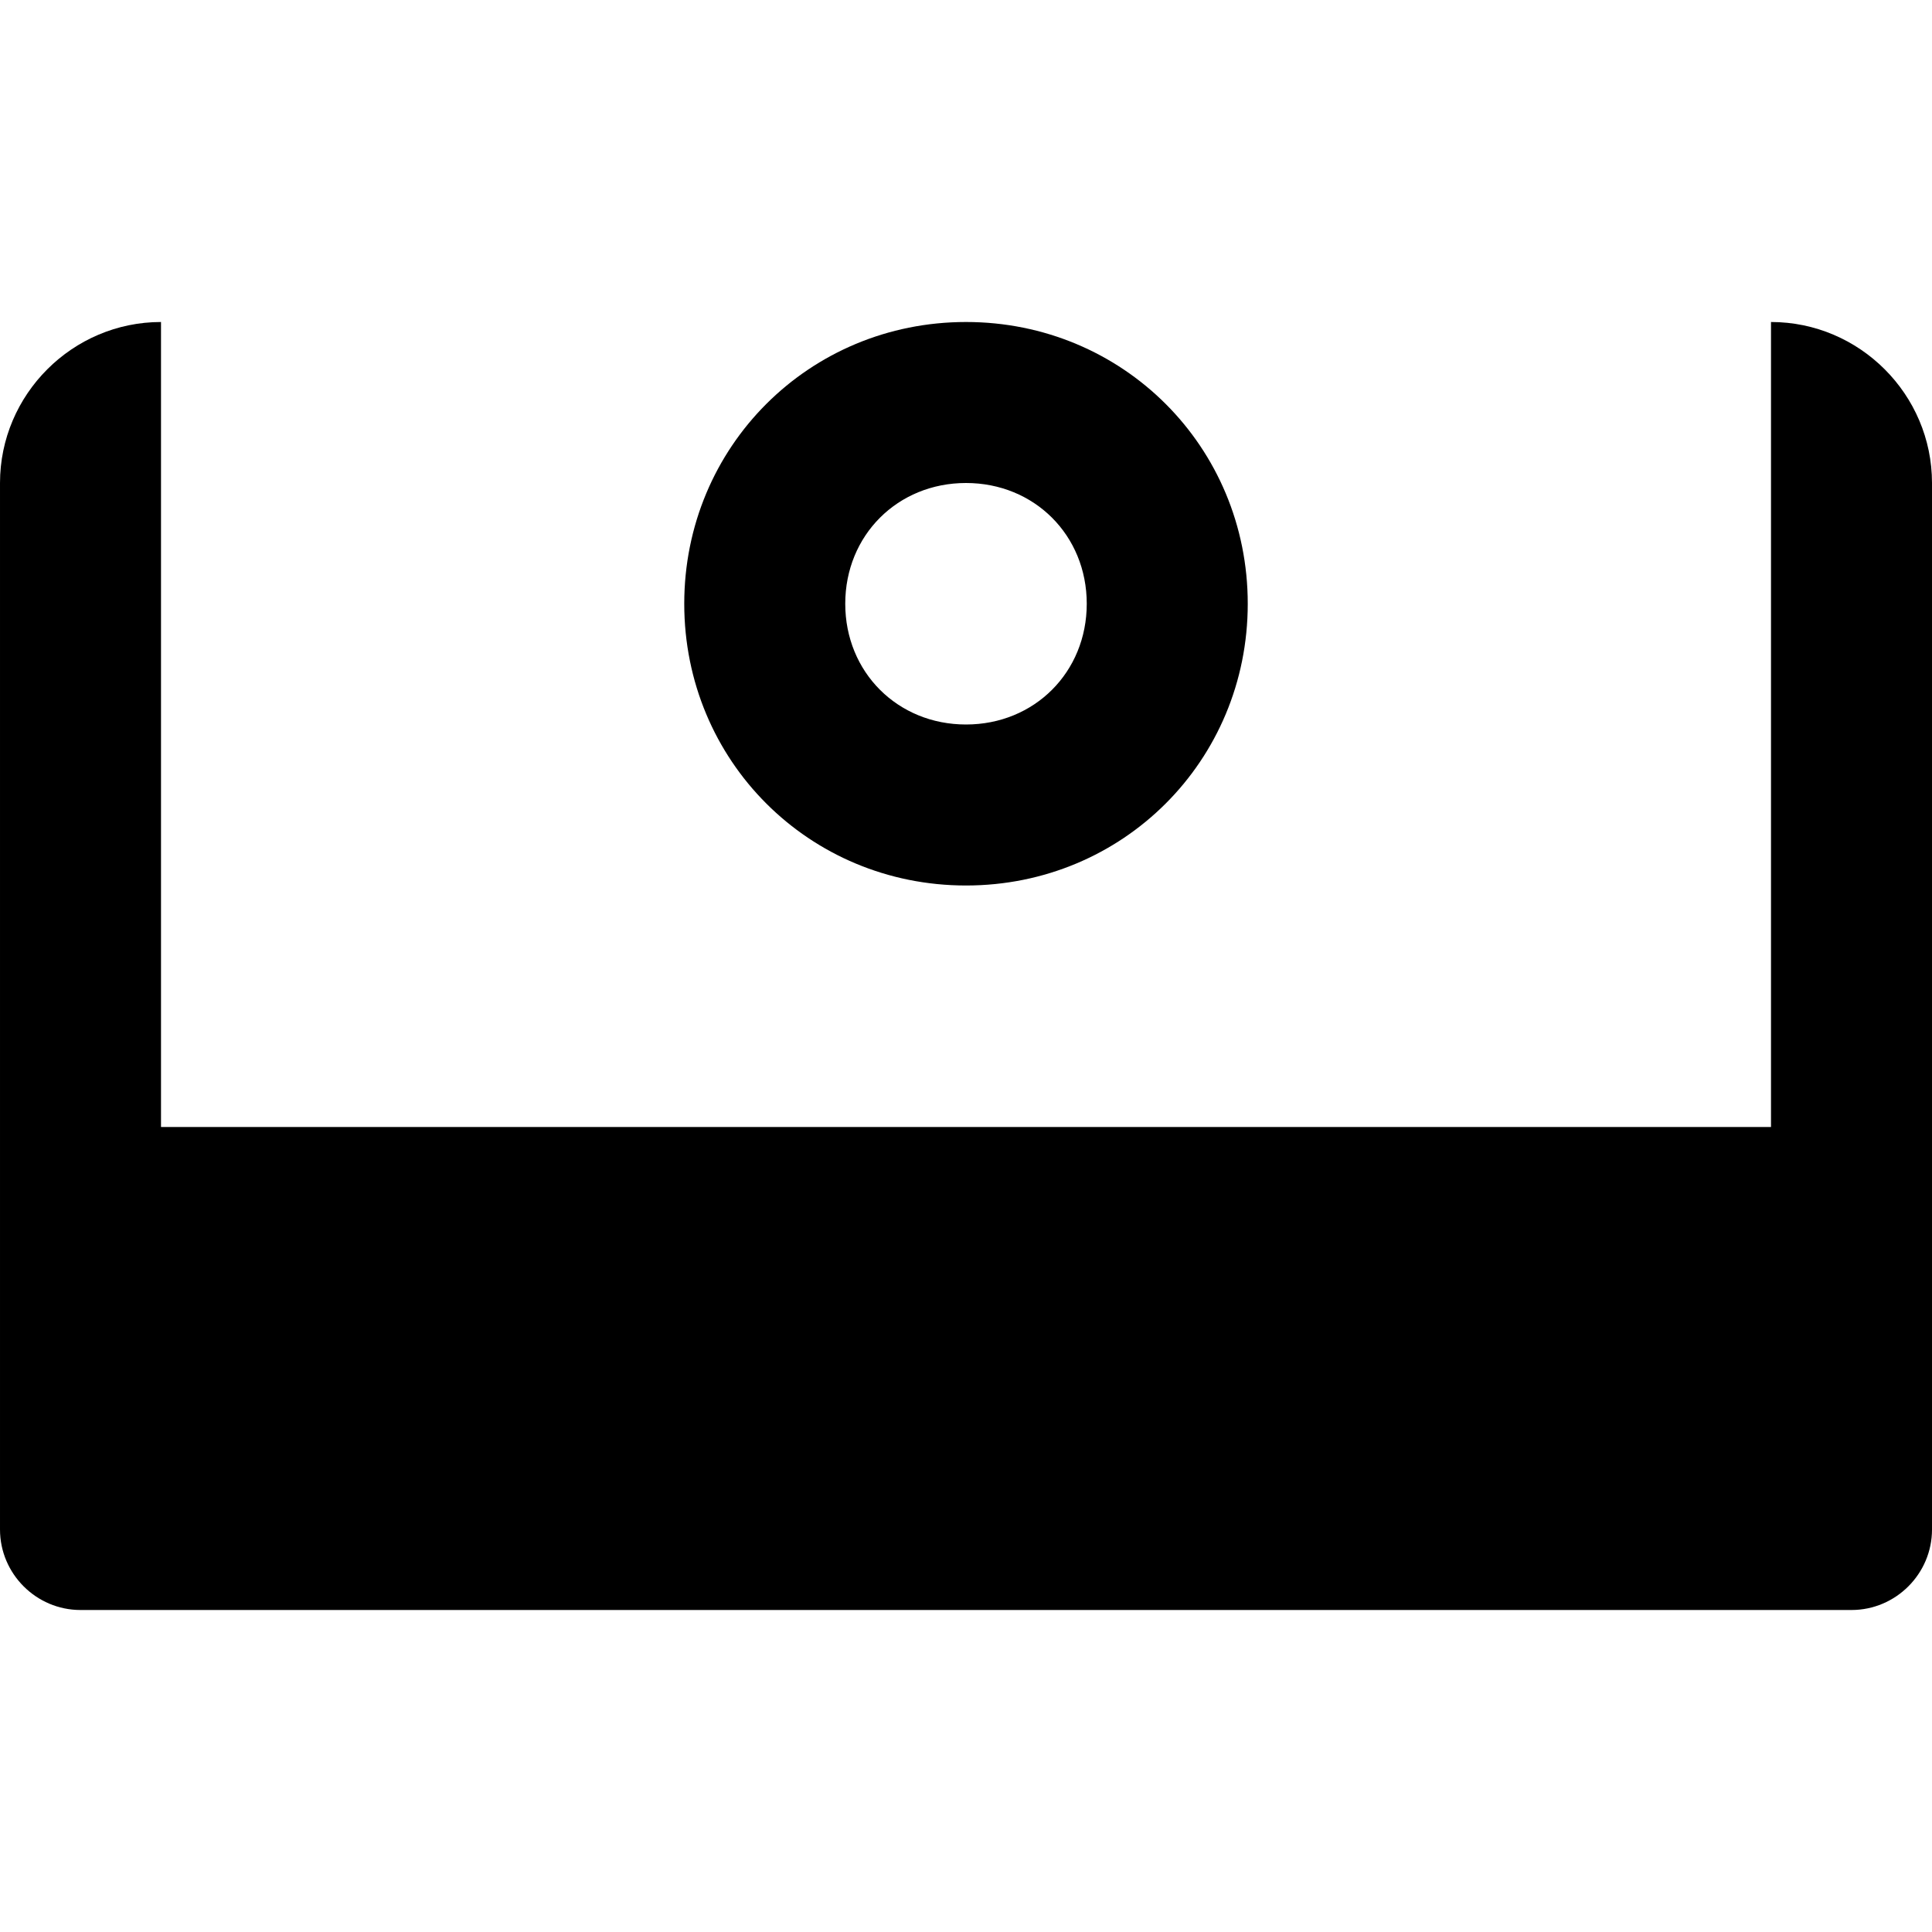 <?xml version="1.0" encoding="utf-8"?>
<!-- Generator: Adobe Illustrator 19.1.0, SVG Export Plug-In . SVG Version: 6.00 Build 0)  -->
<svg version="1.1" id="Layer_1" xmlns="http://www.w3.org/2000/svg" xmlns:xlink="http://www.w3.org/1999/xlink" x="0px" y="0px"
	 width="48px" height="48px" viewBox="-281 373 48 48" style="enable-background:new -281 373 48 48;" xml:space="preserve">

<g>
	<path d="M-257,395c3.9,0,7-3.1,7-7c0-3.9-3.1-7-7-7s-7,3.1-7,7C-264,391.9-260.9,395-257,395z M-257,385
		c1.7,0,3,1.3,3,3c0,1.7-1.3,3-3,3s-3-1.3-3-3C-260,386.3-258.7,385-257,385z"/>
	<path d="M-237,381v20h-40v-20c-2.2,0-4,1.8-4,4v26c0,1.1,0.9,2,2,2h44c1.1,0,2-0.9,2-2v-26
		C-233,382.8-234.8,381-237,381z"/>
</g>
</svg>
